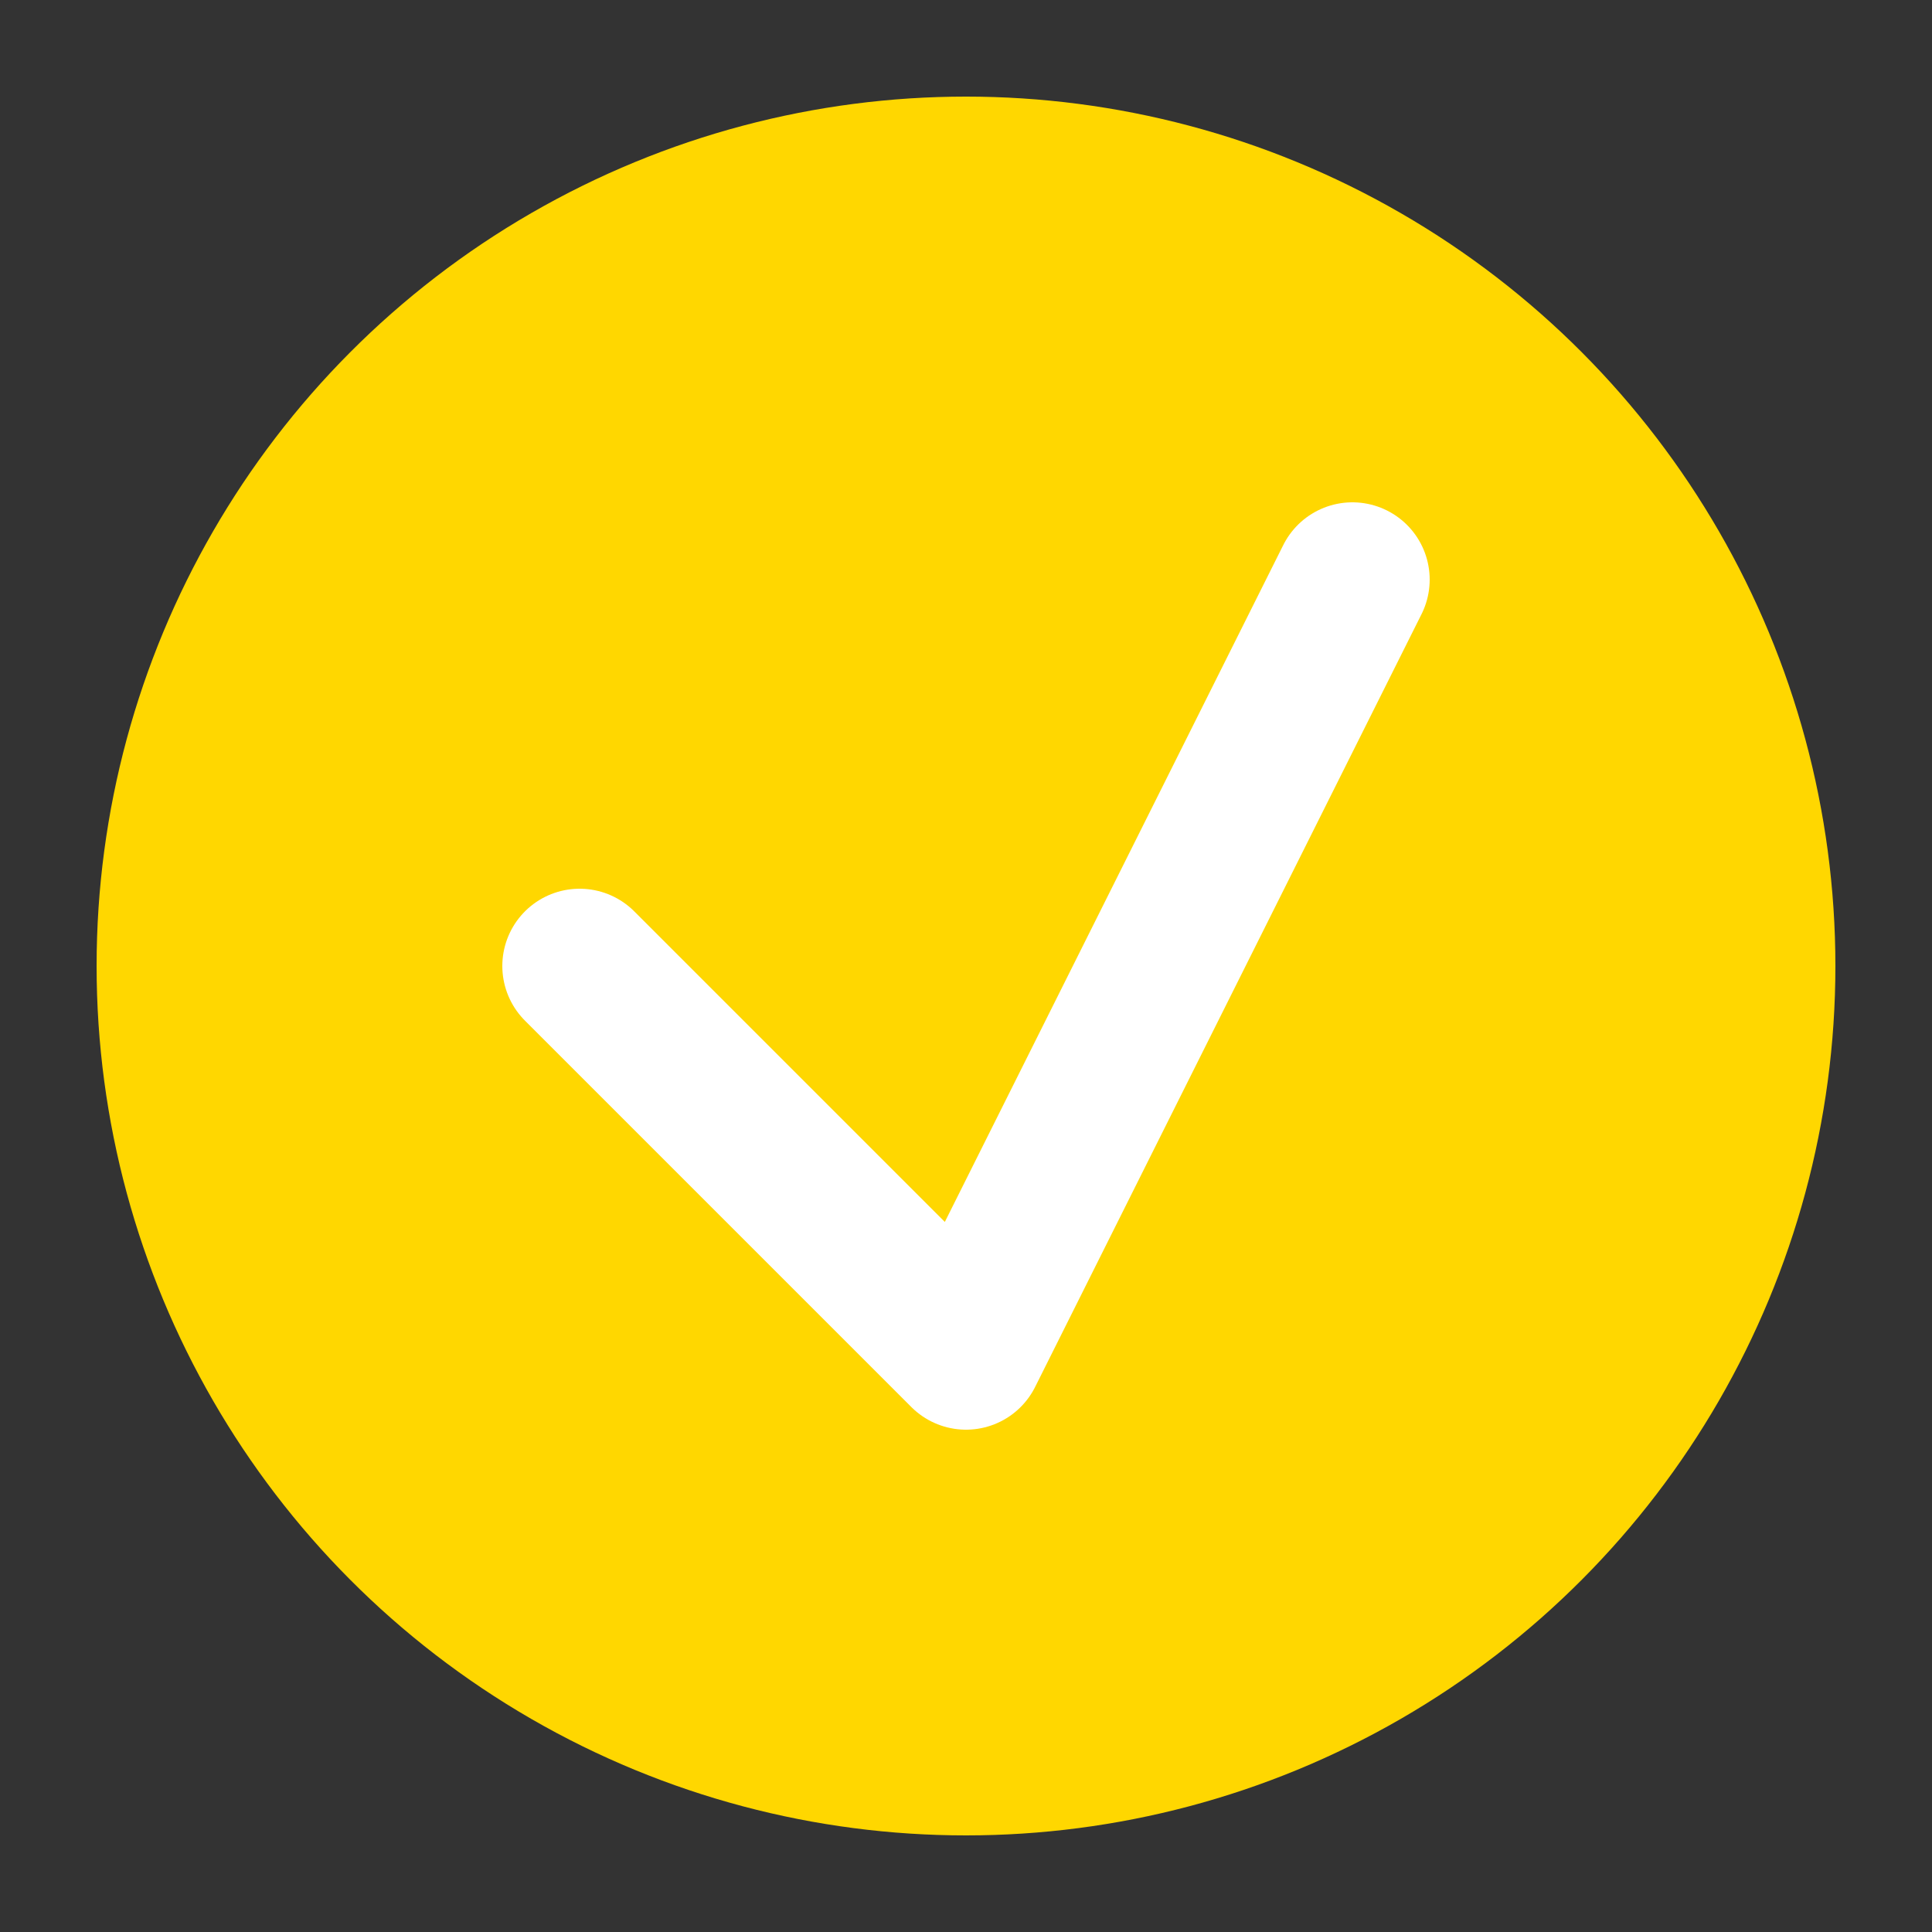 <svg width="100" height="100" viewBox="0 0 100 100" fill="none" xmlns="http://www.w3.org/2000/svg">
  <rect x="0" y="0" width="100" height="100" fill="#333333" stroke="none"/>
  <circle cx="50" cy="50" r="45" fill="#FFD700"/>
  <path d="M30 50 L50 70 L70 30" stroke="white" stroke-width="8" stroke-linecap="round" stroke-linejoin="round"/>
</svg> 